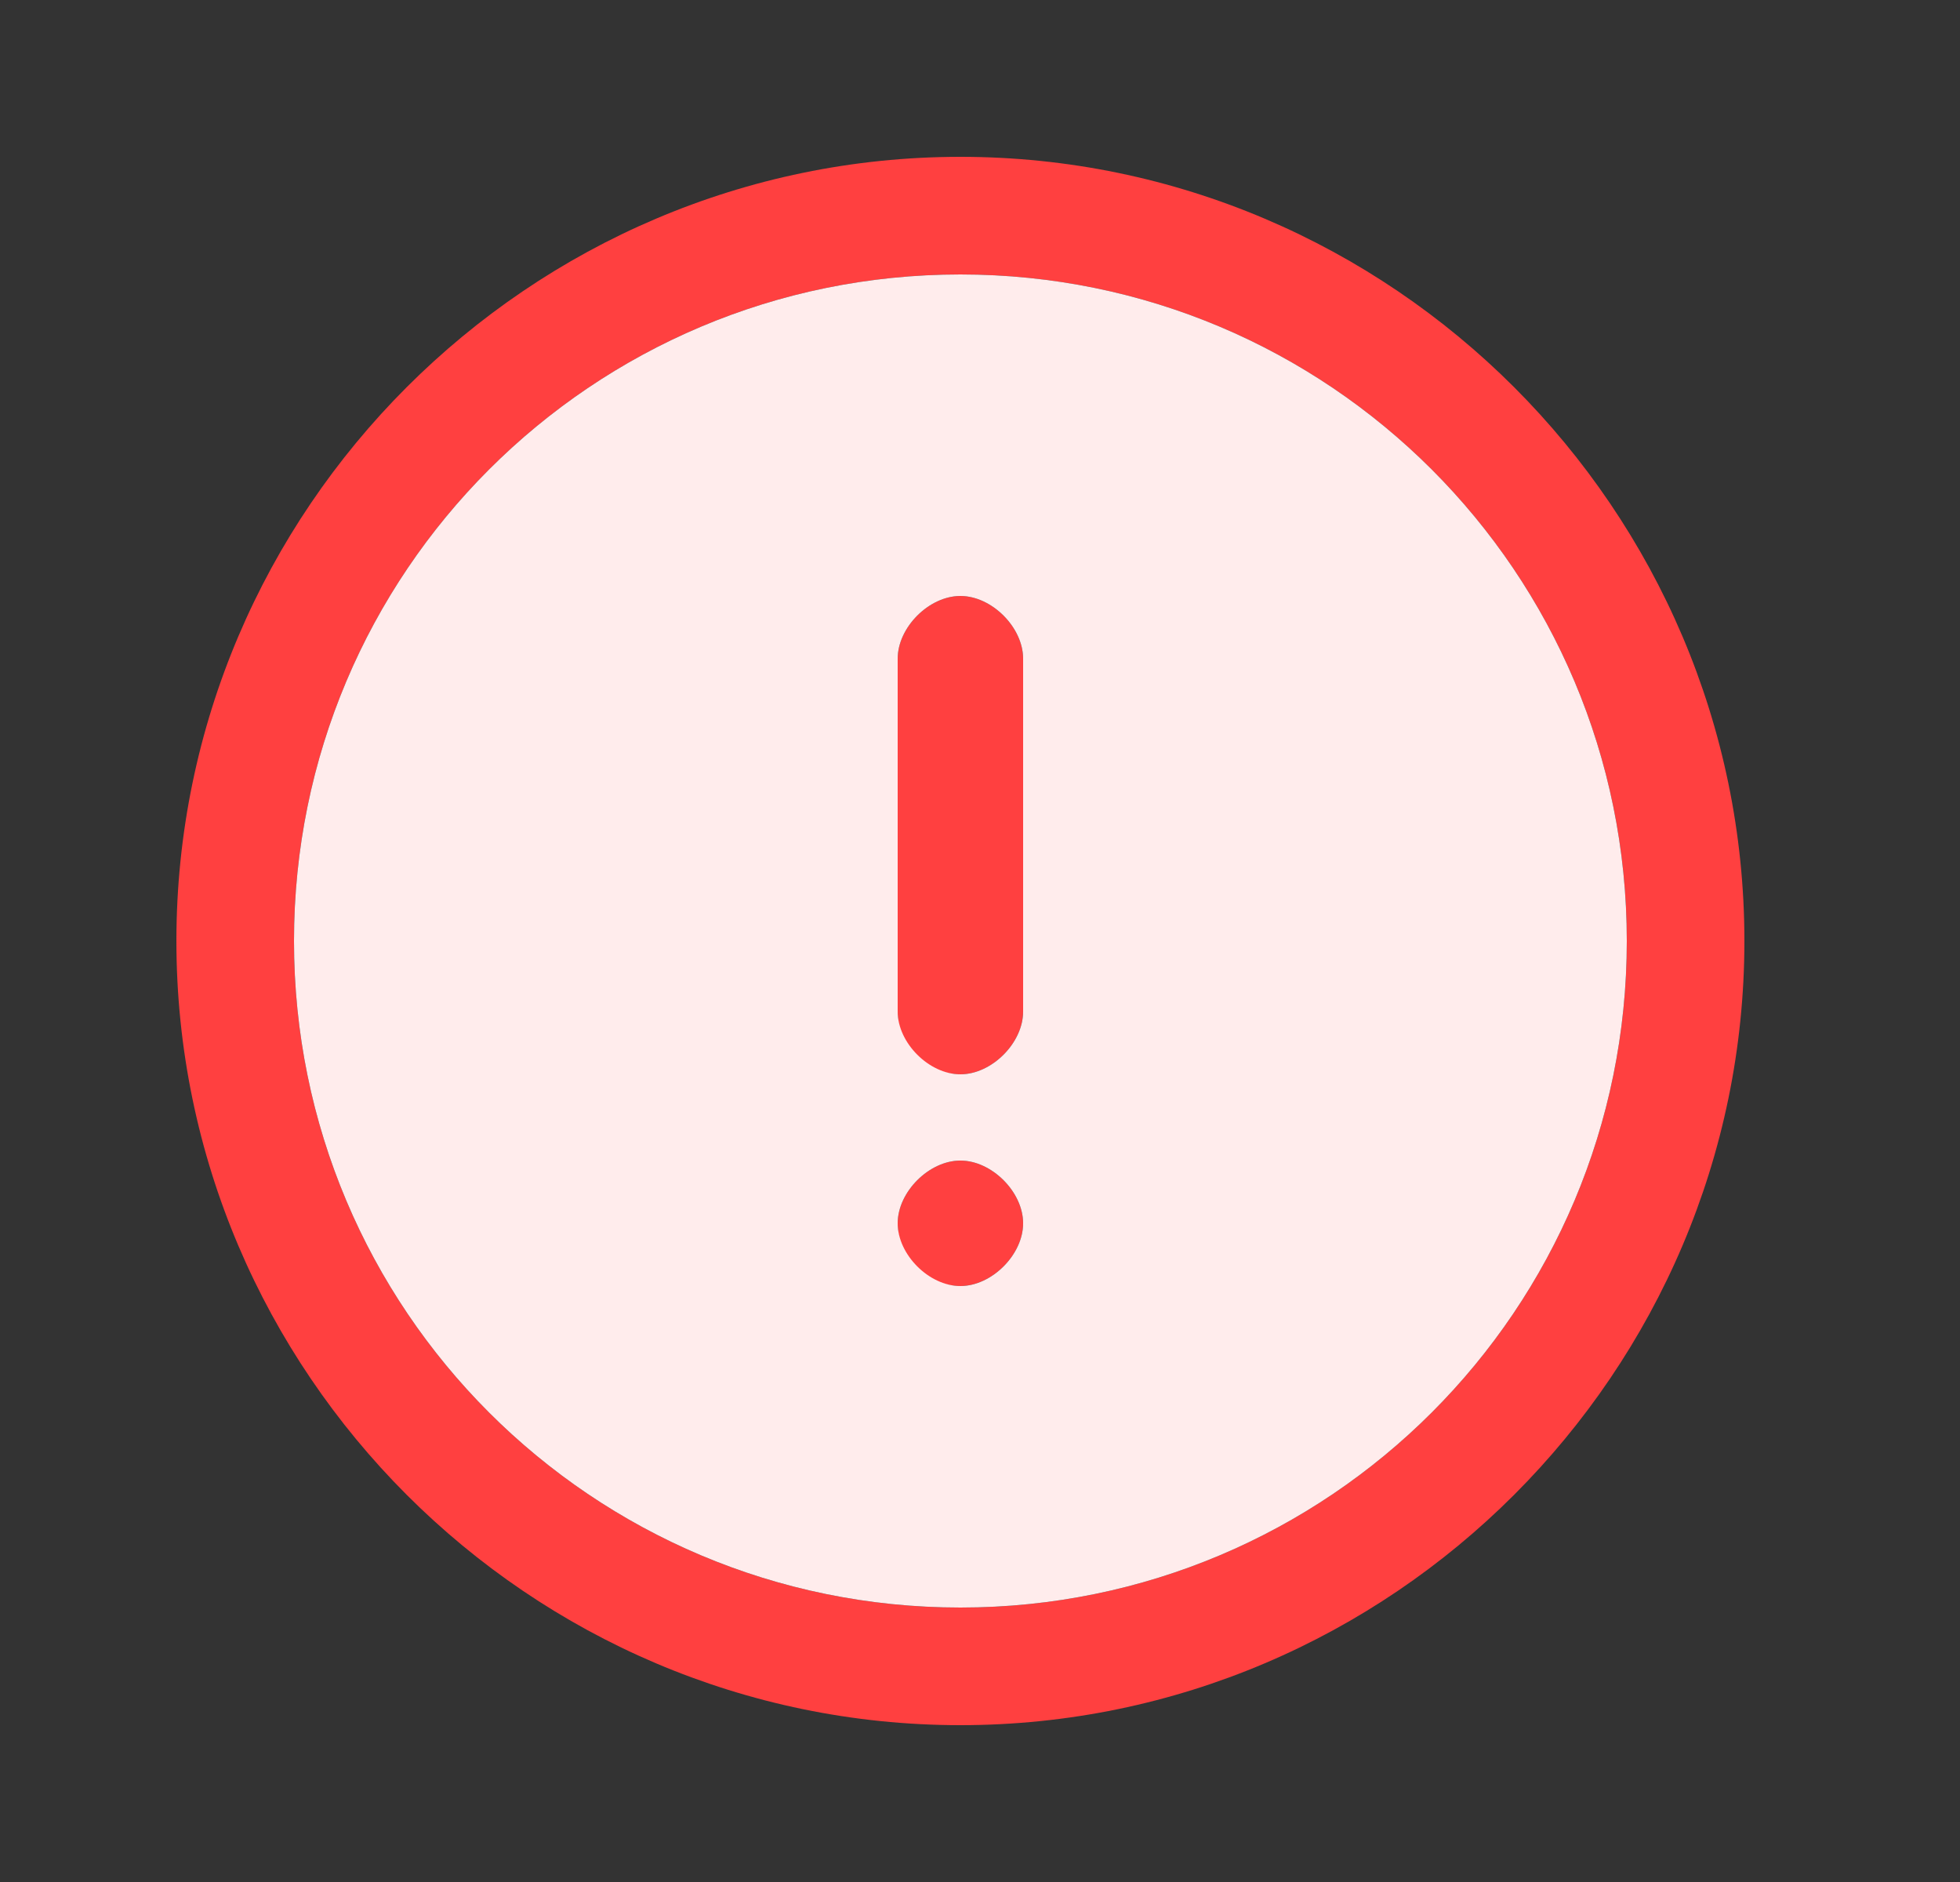 <svg width="25" height="24" viewBox="0 0 25 24" fill="none" xmlns="http://www.w3.org/2000/svg">
<rect x="0" y="0" width="25" height="24" fill="#333333" stroke="none"/>
<g id="Error">
<path id="Vector" d="M12.25 22C17.75 22 22.25 17.5 22.25 12C22.25 6.5 17.75 2 12.25 2C6.75 2 2.25 6.5 2.25 12C2.25 17.5 6.75 22 12.25 22ZM12.25 3.5C16.95 3.5 20.75 7.3 20.75 12C20.75 16.7 16.95 20.5 12.25 20.5C7.55 20.5 3.75 16.7 3.75 12C3.75 7.3 7.55 3.5 12.25 3.5ZM11.45 12.9L11.45 8.4C11.45 8 11.85 7.6 12.25 7.6C12.65 7.6 13.05 8 13.05 8.4L13.05 12.9C13.05 13.3 12.65 13.7 12.25 13.7C11.85 13.7 11.45 13.4 11.45 12.9ZM11.45 15.6C11.45 15.2 11.85 14.8 12.25 14.8C12.65 14.8 13.05 15.2 13.05 15.6C13.05 16 12.65 16.4 12.25 16.4C11.85 16.4 11.45 16.1 11.45 15.6Z" fill="#FF4040"/>
<path id="Vector_2" fill-rule="evenodd" clip-rule="evenodd" d="M12.25 20.5C16.95 20.5 20.75 16.7 20.75 12C20.75 7.3 16.95 3.5 12.25 3.5C7.55 3.5 3.75 7.3 3.75 12C3.75 16.7 7.55 20.5 12.25 20.5ZM11.45 8.4C11.45 8 11.85 7.6 12.25 7.6C12.65 7.6 13.05 8 13.05 8.4L13.05 12.9C13.05 13.3 12.65 13.7 12.25 13.7C11.85 13.7 11.45 13.3 11.45 12.9L11.45 8.4ZM12.25 14.8C12.65 14.8 13.05 15.2 13.05 15.6C13.05 16 12.65 16.4 12.25 16.4C11.85 16.4 11.45 16 11.45 15.6C11.45 15.2 11.85 14.8 12.25 14.8Z" fill="#FFECEC"/>
</g>
</svg>
